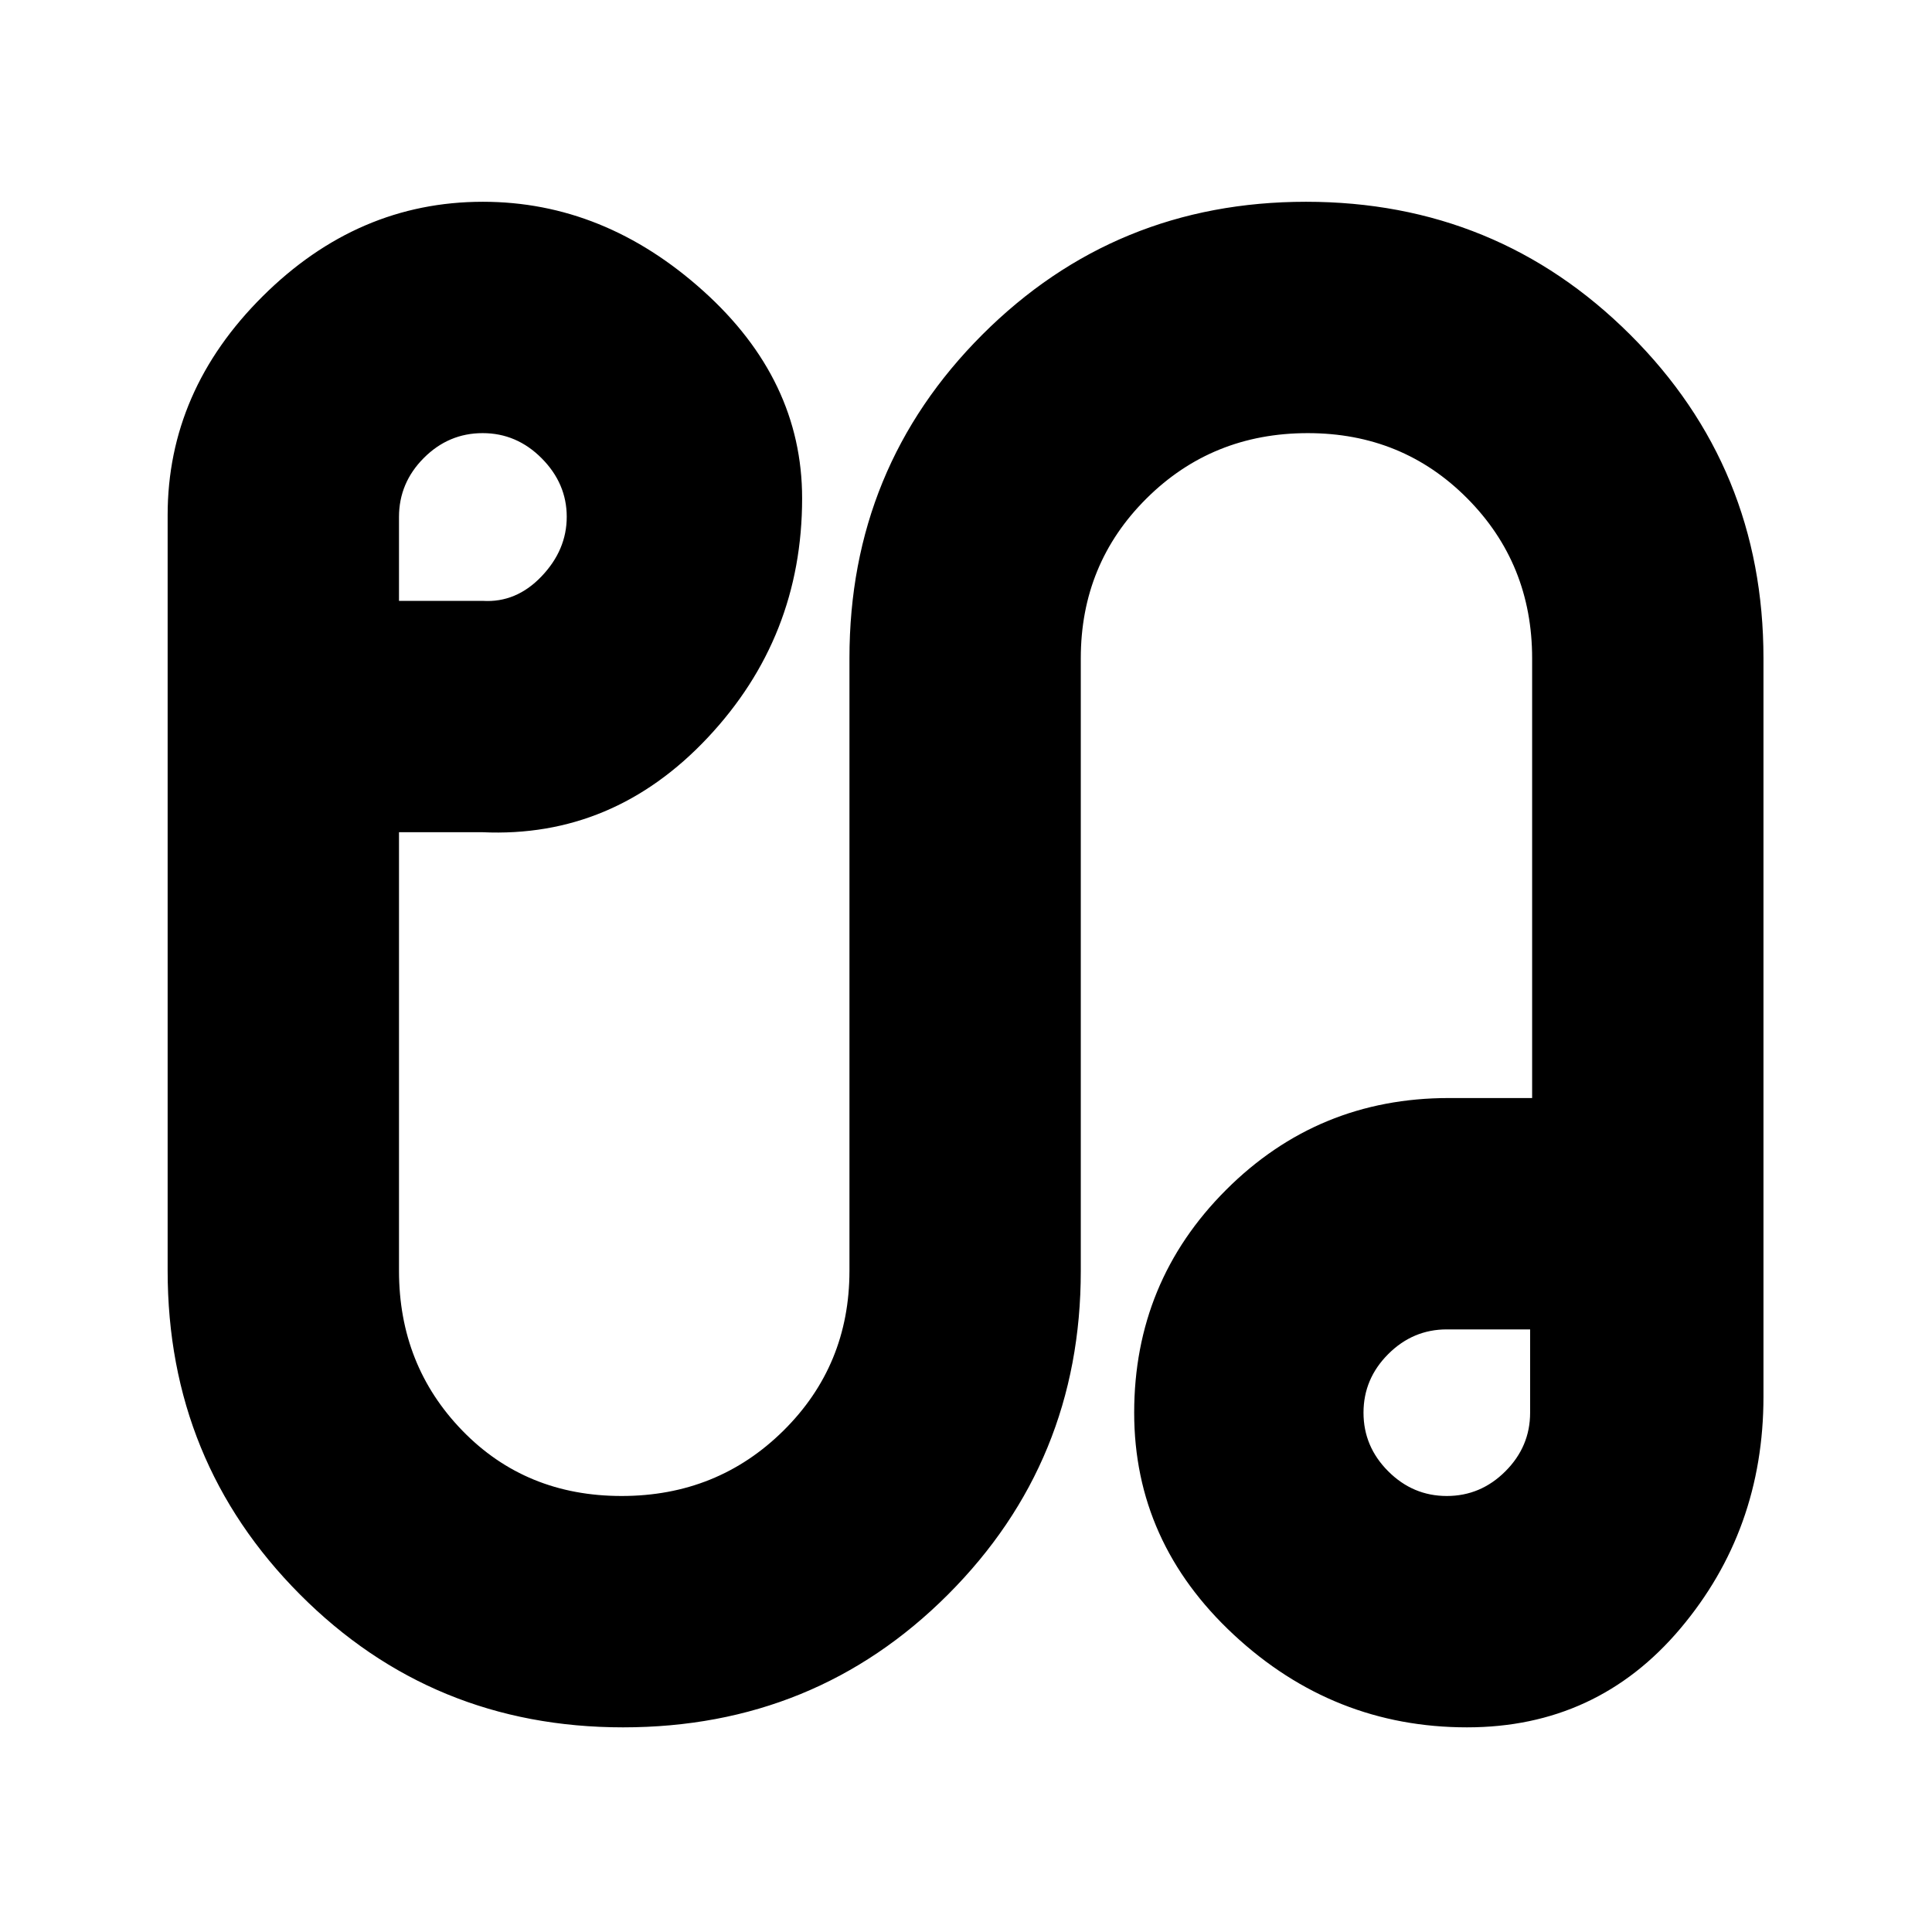 <svg xmlns="http://www.w3.org/2000/svg" height="20" viewBox="0 -960 960 960" width="20"><path d="M309.61-101.69q-94.82 0-160.56-66.03Q83.3-233.75 83.3-328.57v-375.45q0-61.79 47.22-108.75 47.22-46.97 109.41-46.97 60.2 0 109.42 44.22t49.22 103.13q0 69.04-46.96 118.98-46.95 49.93-111.96 46.93h-41.39v217.91q0 47.01 31.51 79.47 31.52 32.45 79.1 32.45t80.4-32.45q32.82-32.46 32.82-79.47v-304.45q0-94.66 66.02-160.69 66.03-66.03 160.85-66.03 94.81 0 161.06 66.03 66.24 66.03 66.24 160.84v366.83q0 66.33-41.37 115.34-41.37 49.01-105.91 49.01-66.41 0-115.91-46.01t-49.5-110.34q0-65.05 45.65-110.7 45.65-45.65 110.69-45.65h41.4v-218.48q0-47.01-32.21-79.46-32.2-32.45-79.26-32.45-47.47 0-80.13 32.45-32.67 32.45-32.67 79.46v304.45q0 94.67-65.95 160.7-65.95 66.03-161.48 66.03ZM198.26-661.43h41.67q16.57 1 29.12-12.14 12.56-13.13 12.56-29.64 0-16.52-12.43-29.05-12.43-12.52-29.35-12.52t-29.24 12.35q-12.33 12.36-12.33 29.32v41.68Zm520.65 444.78q16.85 0 29.12-12.28 12.28-12.27 12.28-29.11v-41.39h-41.4q-16.84 0-29.11 12.27-12.28 12.28-12.28 29.12 0 16.84 12.28 29.11 12.27 12.28 29.11 12.28Zm0-41.39ZM239.65-703.39Z"/></svg>
